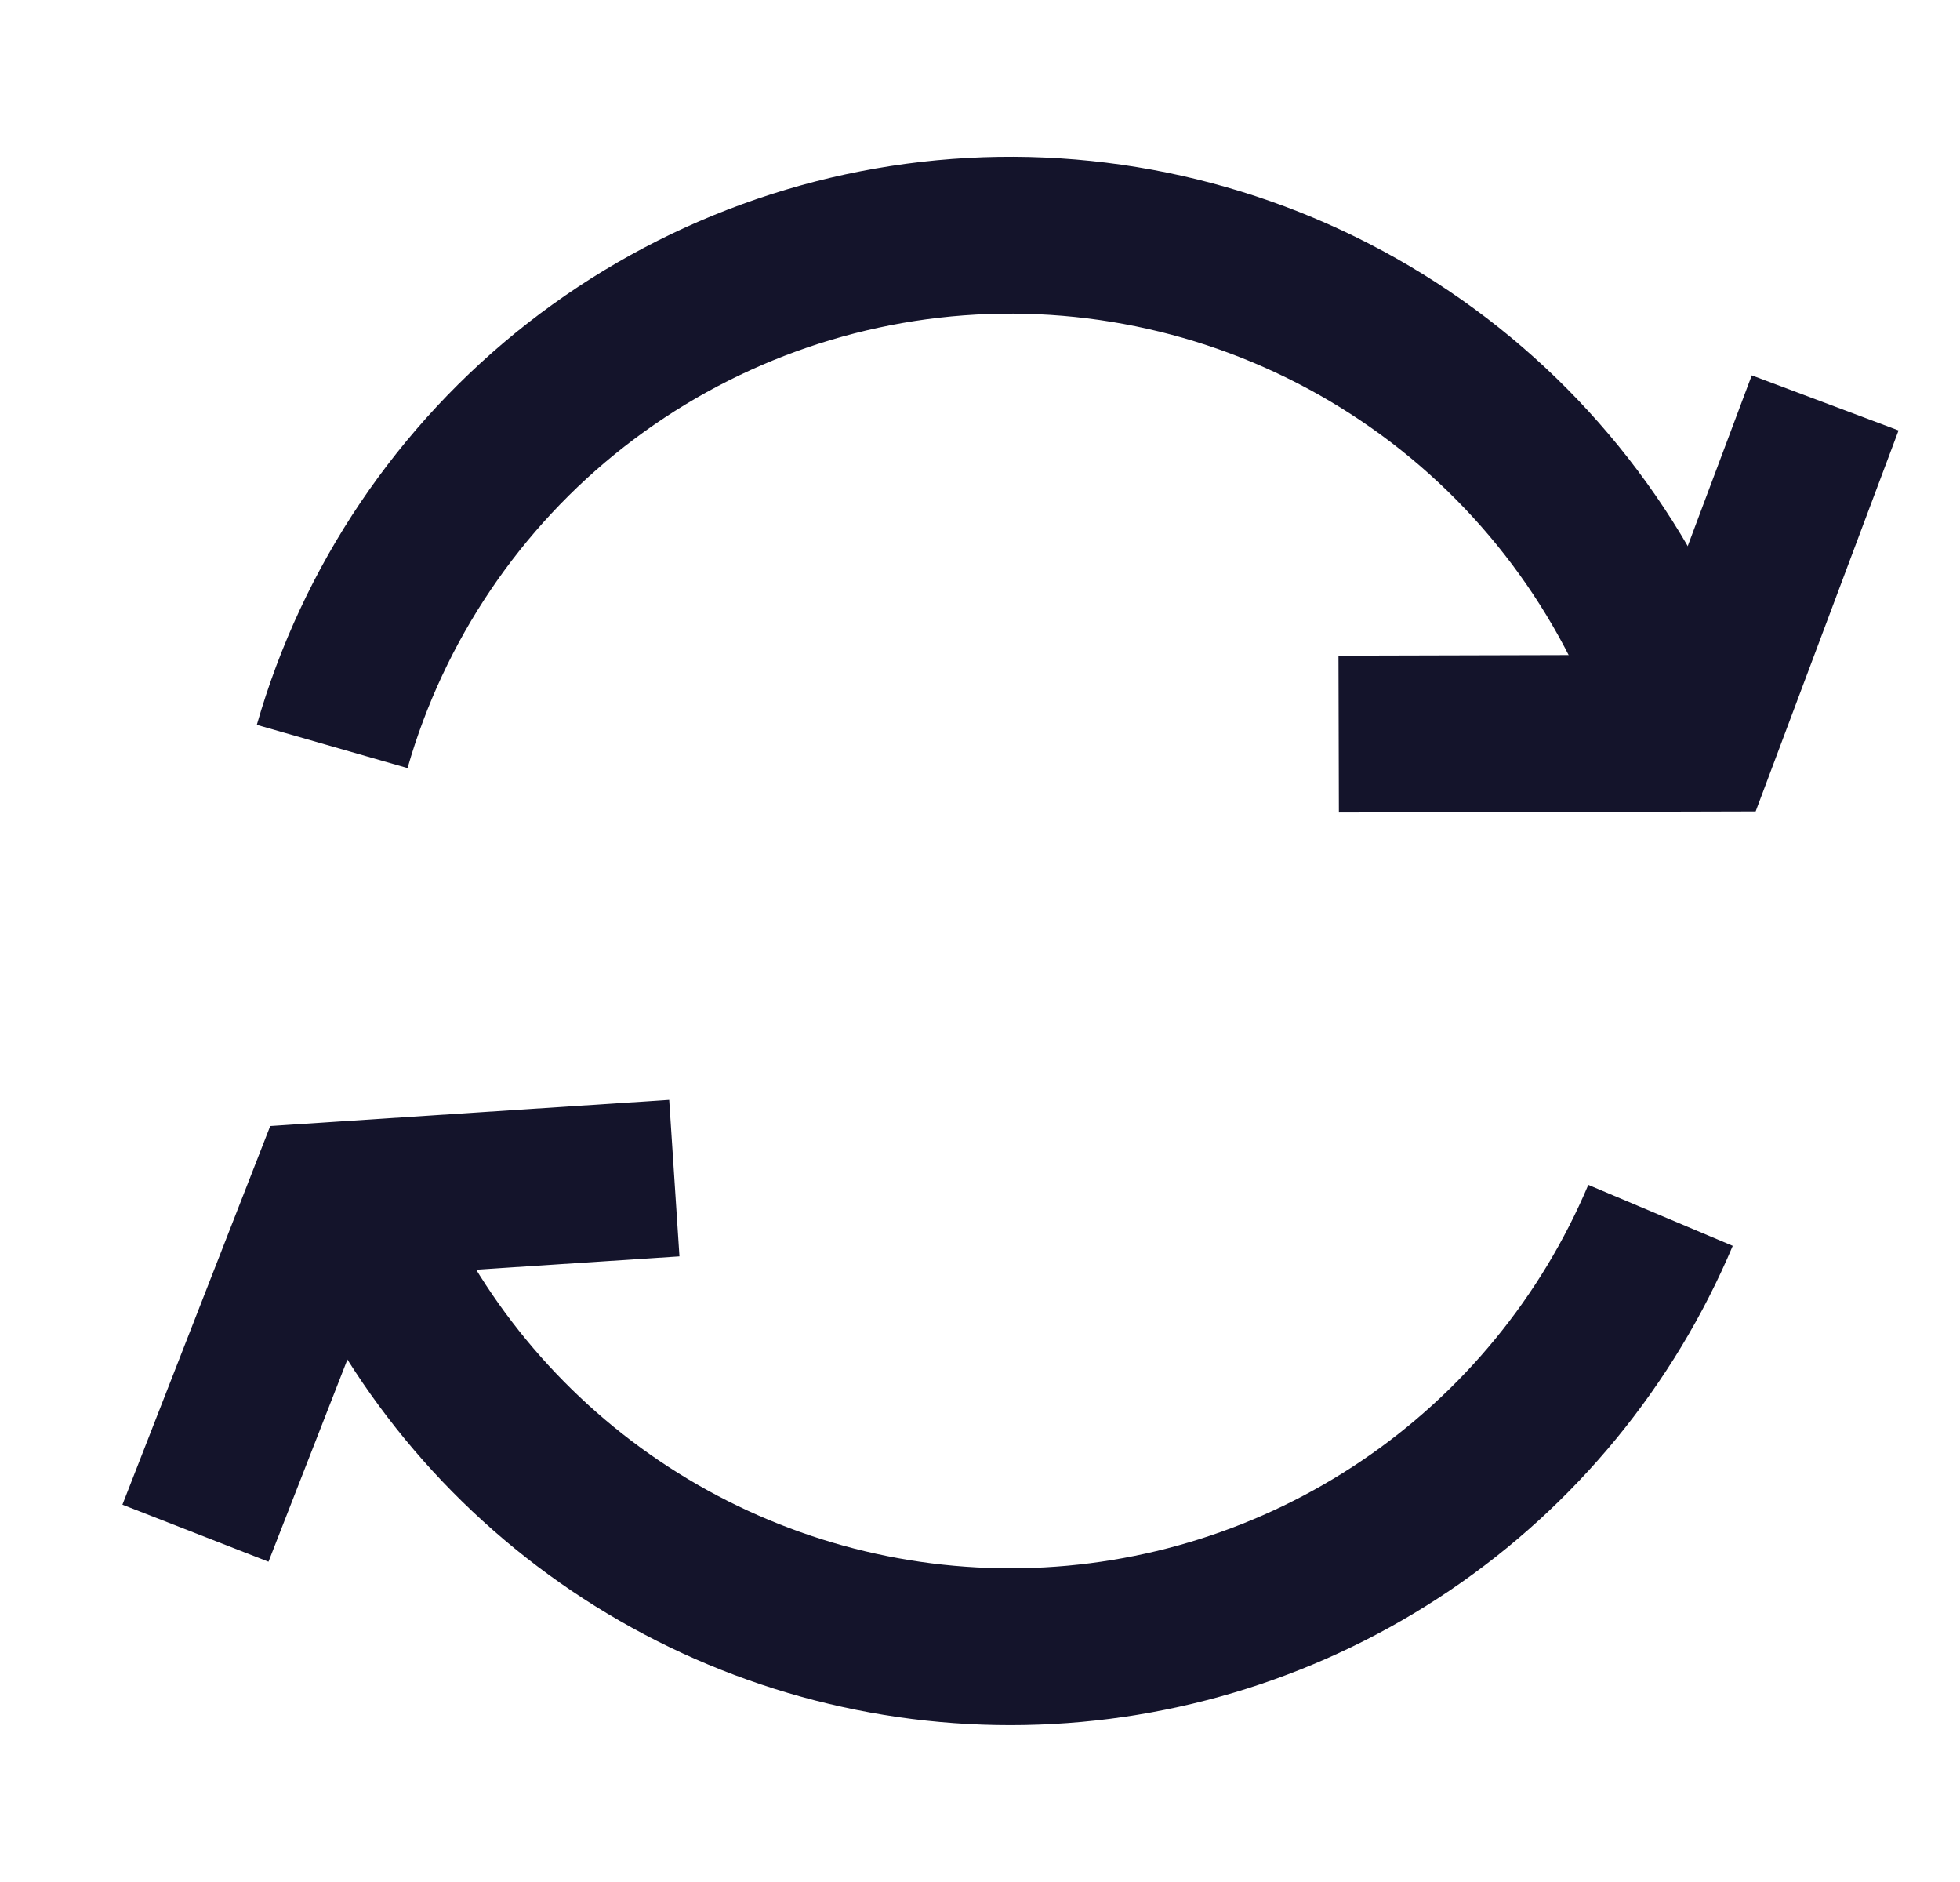 <svg width="25" height="24" viewBox="0 0 25 24" fill="none" xmlns="http://www.w3.org/2000/svg">
<path d="M4.237 9.519C4.761 7.692 5.85 6.078 7.347 4.908C8.845 3.738 10.675 3.072 12.574 3.005C14.473 2.939 16.345 3.476 17.921 4.539C19.497 5.601 20.695 7.136 21.345 8.922" stroke="#14142B" stroke-width="2" stroke-linejoin="round"/>
<path d="M21.18 15.499C20.503 17.103 19.375 18.477 17.933 19.453C16.491 20.429 14.796 20.966 13.055 20.998C11.314 21.031 9.6 20.557 8.123 19.635C6.646 18.713 5.467 17.382 4.731 15.804" stroke="#14142B" stroke-width="2" stroke-linejoin="round"/>
<path d="M8.601 15.024L4.147 15.316L2.493 19.552" stroke="#14142B" stroke-width="2"/>
<path d="M17.075 9.361L21.7 9.349L23.28 5.138" stroke="#14142B" stroke-width="2"/>
</svg>
